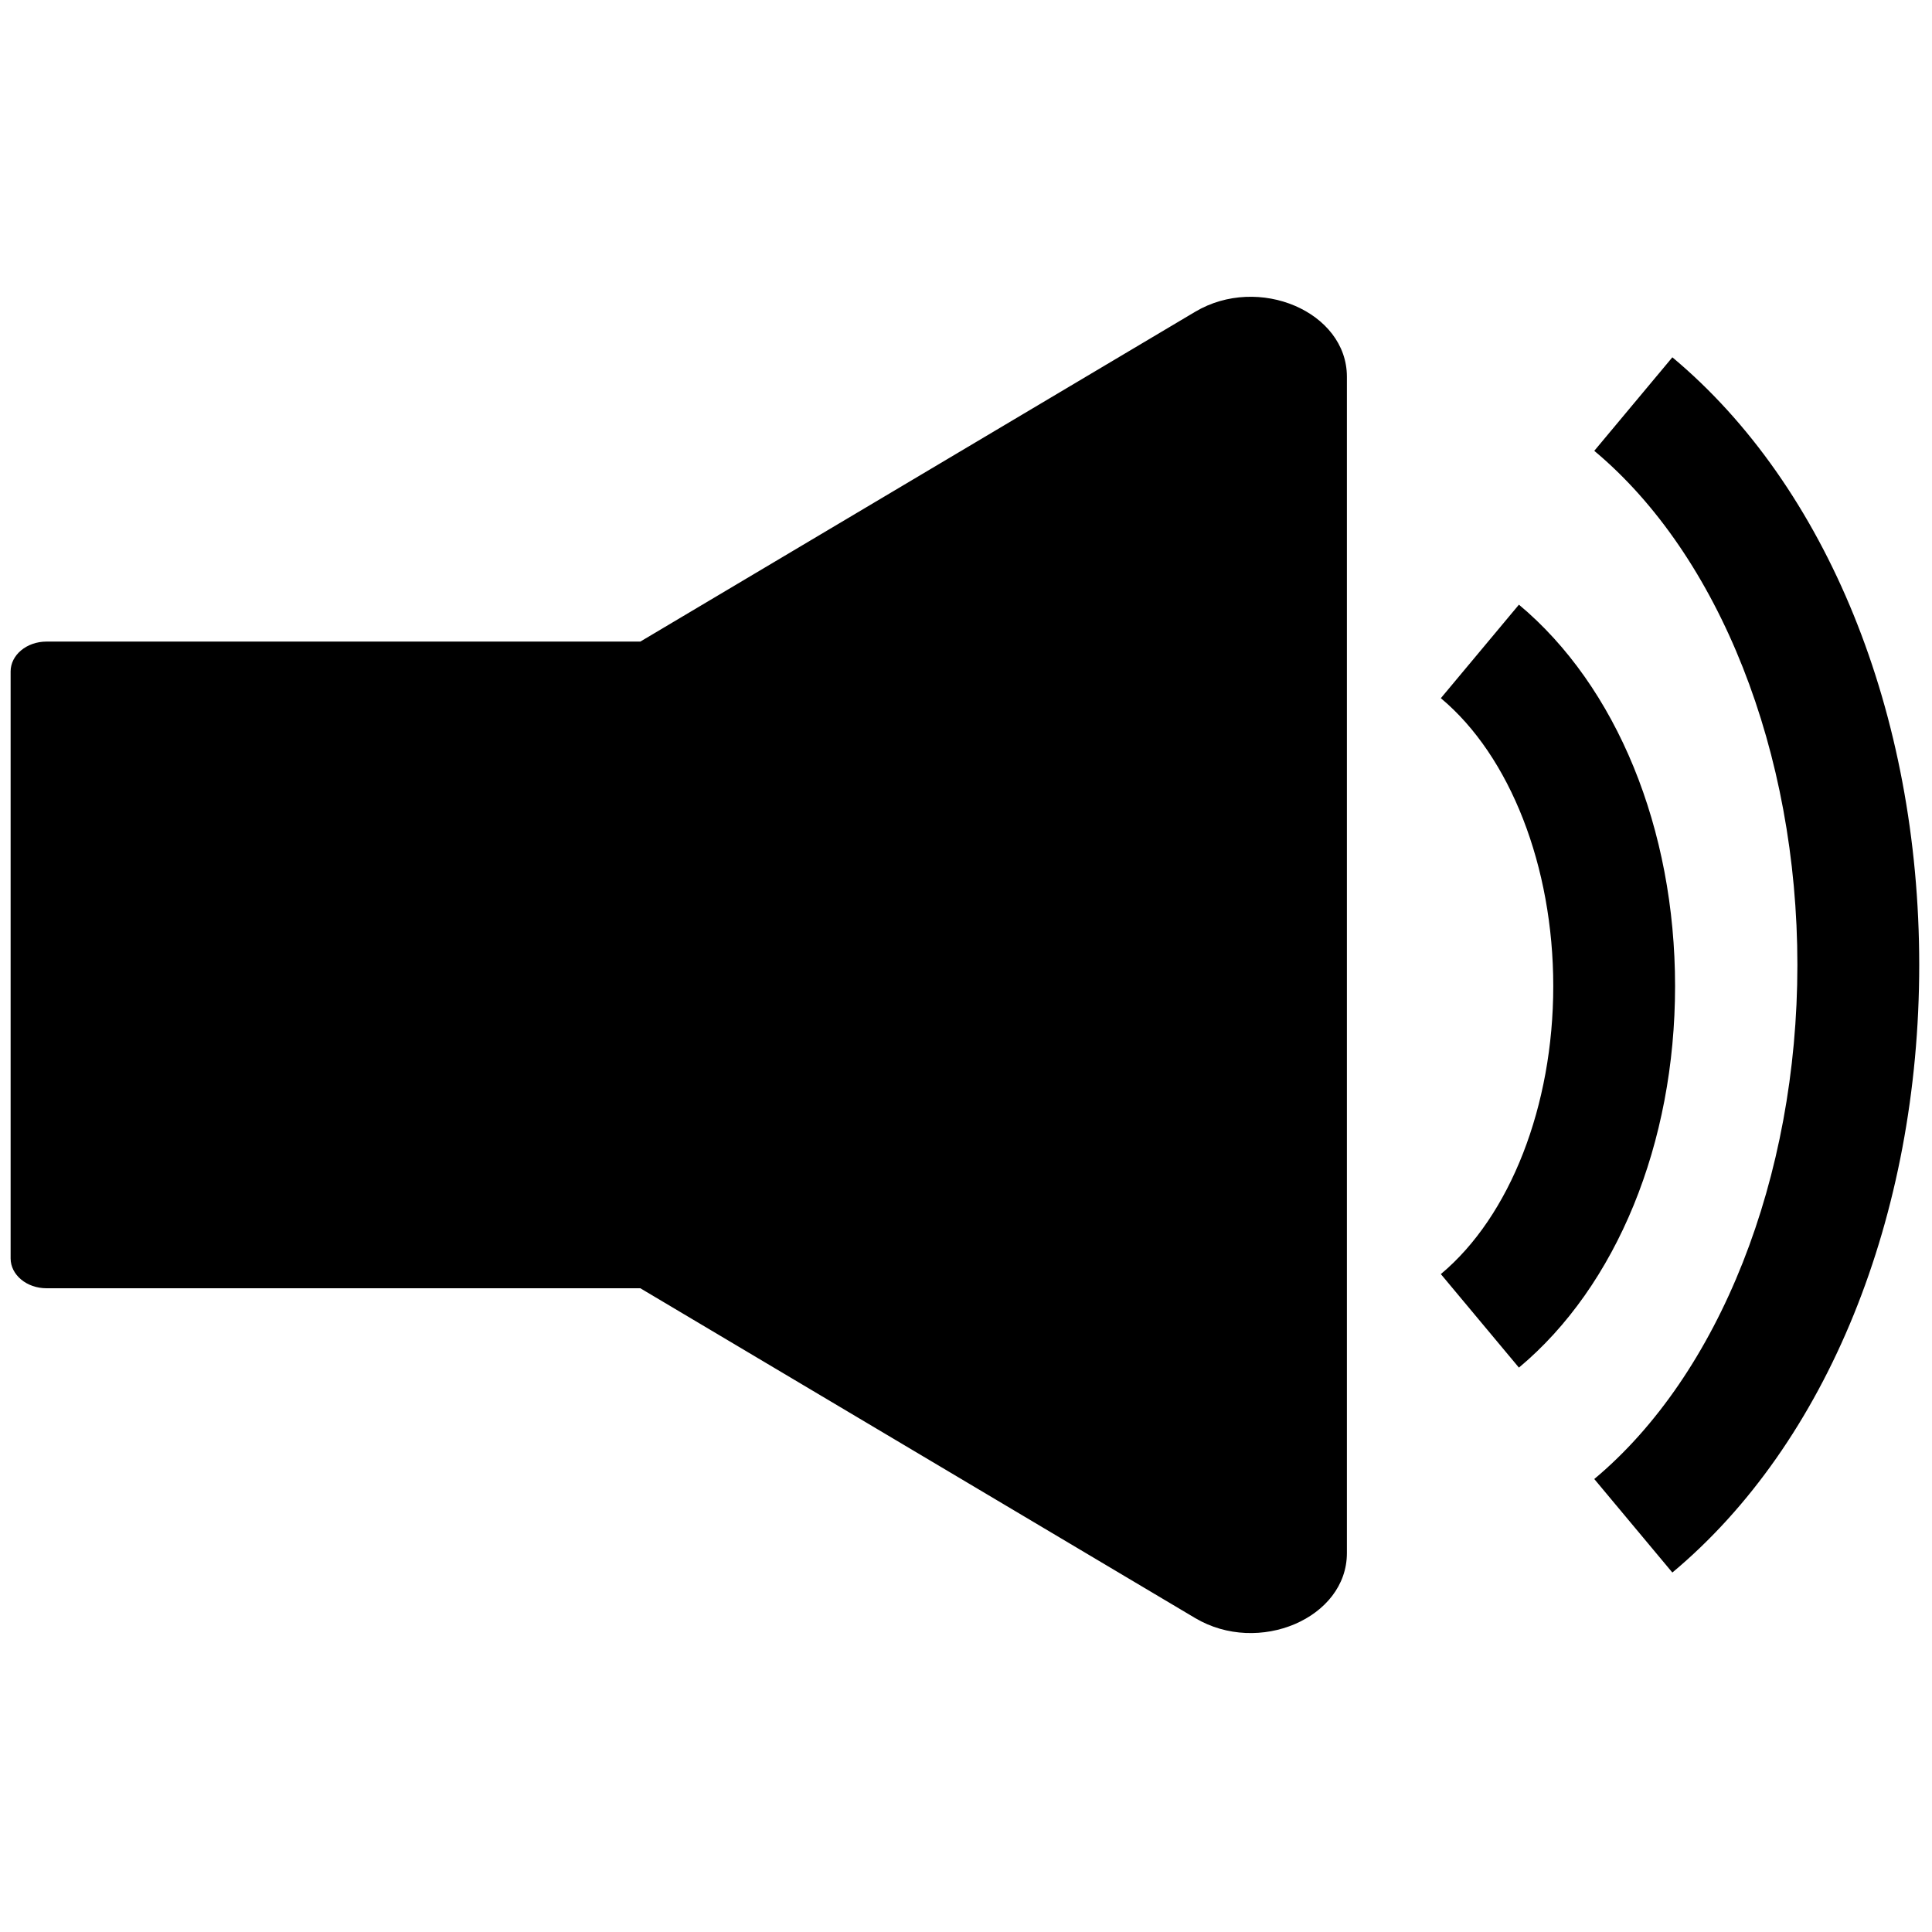 <svg xmlns="http://www.w3.org/2000/svg" xmlns:xlink="http://www.w3.org/1999/xlink" version="1.1" width="256" height="256" viewBox="0 0 256 256" xml:space="preserve">

<defs>
</defs>
<g style="stroke: none; stroke-width: 0; stroke-dasharray: none; stroke-linecap: butt; stroke-linejoin: miter; stroke-miterlimit: 10; fill: none; fill-rule: nonzero; opacity: 1;" transform="translate(1.407 1.407) scale(2.81 2.81)" >
	<path d="M 55.856 14.202 L 29.694 29.753 h -28 C 0.758 29.753 0 30.384 0 31.162 v 27.677 c 0 0.778 0.758 1.408 1.694 1.408 h 28 l 26.162 15.551 c 2.995 1.78 7.156 0 7.156 -3.061 v -9.635 v -2.855 V 29.753 v -12.49 C 63.012 14.202 58.851 12.422 55.856 14.202 z" style="stroke: none; stroke-width: 1; stroke-dasharray: none; stroke-linecap: butt; stroke-linejoin: miter; stroke-miterlimit: 10; fill: rgb(0,0,0); fill-rule: nonzero; opacity: 1;" transform=" matrix(1 0 0 1 0 0) " stroke-linecap="round" />
	<path d="M 71.124 63.989 l -3.682 -4.41 c 3.27 -2.73 5.301 -7.934 5.301 -13.578 c 0 -5.645 -2.031 -10.848 -5.301 -13.579 l 3.682 -4.41 c 4.611 3.851 7.363 10.575 7.363 17.988 S 75.735 60.139 71.124 63.989 z" style="stroke: none; stroke-width: 1; stroke-dasharray: none; stroke-linecap: butt; stroke-linejoin: miter; stroke-miterlimit: 10; fill: rgb(0,0,0); fill-rule: nonzero; opacity: 1;" transform=" matrix(1 0 0 1 0 0) " stroke-linecap="round" />
	<path d="M 78.359 73.652 l -3.682 -4.41 C 80.585 64.309 84.255 55.02 84.255 45 c 0 -10.02 -3.67 -19.309 -9.578 -24.242 l 3.682 -4.41 C 85.648 22.434 90 33.145 90 45 C 90 56.853 85.648 67.565 78.359 73.652 z" style="stroke: none; stroke-width: 1; stroke-dasharray: none; stroke-linecap: butt; stroke-linejoin: miter; stroke-miterlimit: 10; fill: rgb(0,0,0); fill-rule: nonzero; opacity: 1;" transform=" matrix(1 0 0 1 0 0) " stroke-linecap="round" />
</g>
</svg>